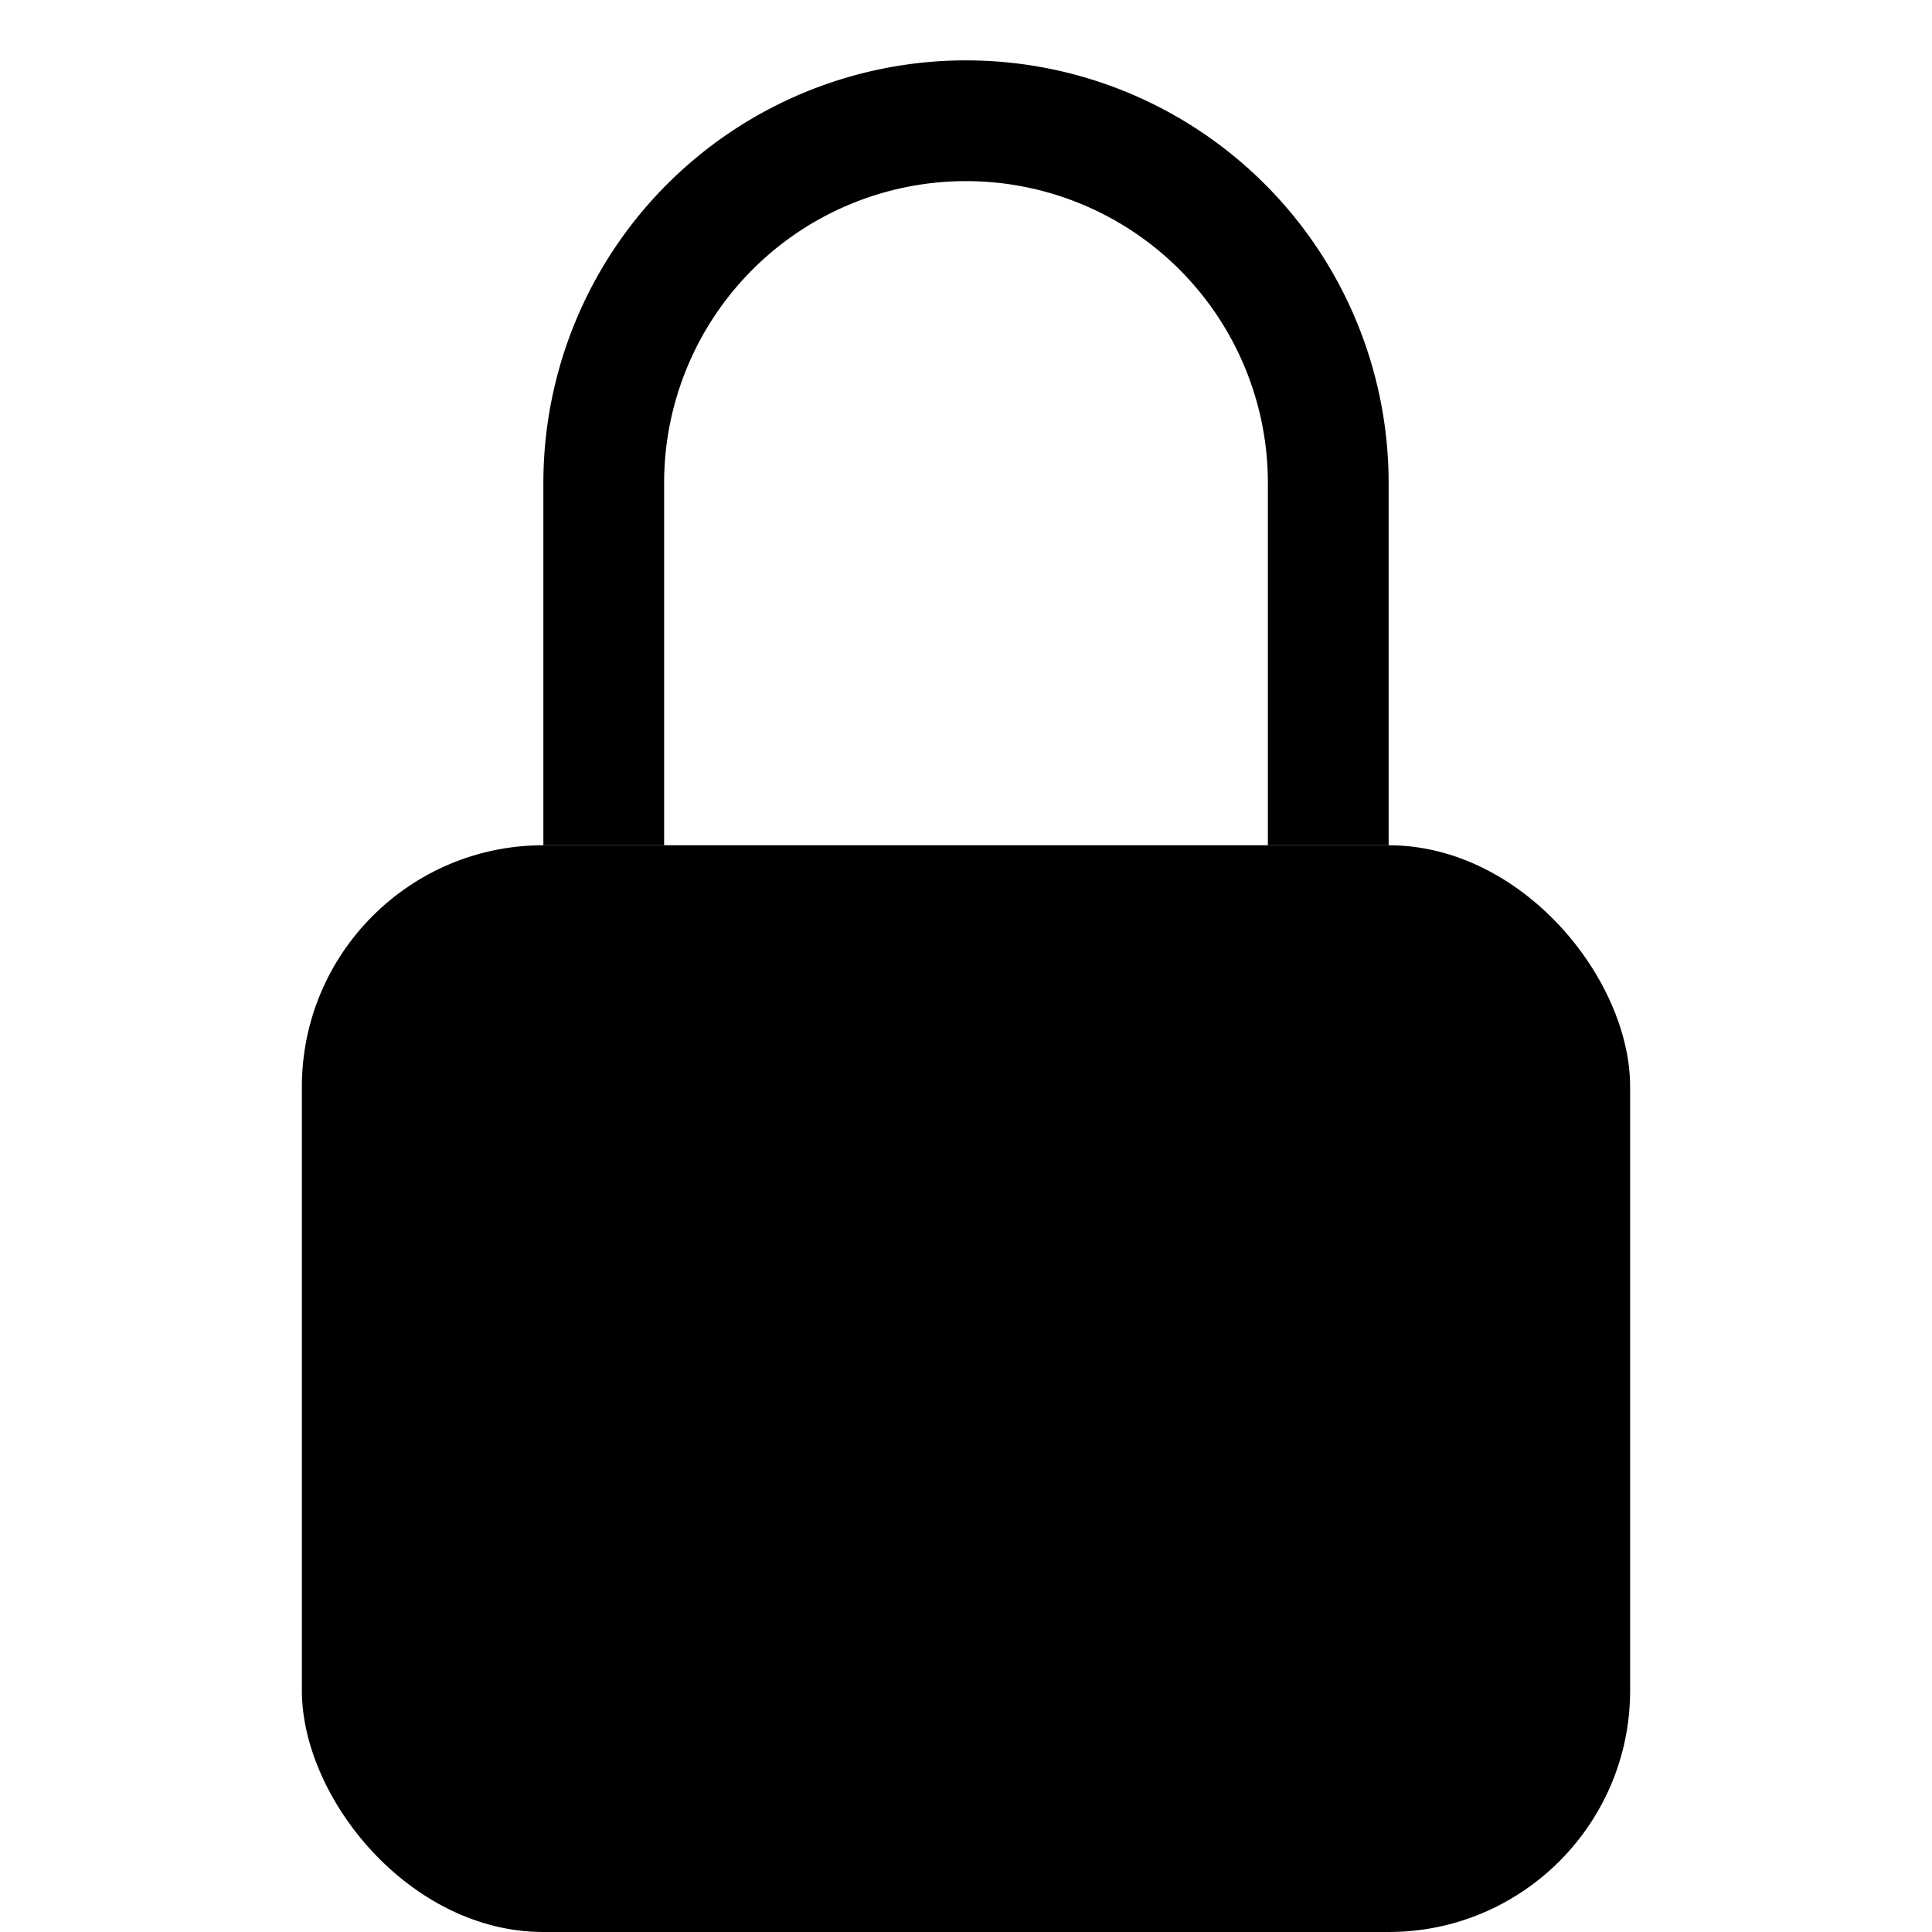 <svg viewBox="0 0 16 16" fill="currentColor" xmlns="http://www.w3.org/2000/svg"><rect width="11" height="9" x="2.5" y="7" rx="2"/><path fill-rule="evenodd" d="M4.5 4a3.5 3.5 0 117 0v3h-1V4a2.5 2.5 0 00-5 0v3h-1V4z" clip-rule="evenodd"/></svg>